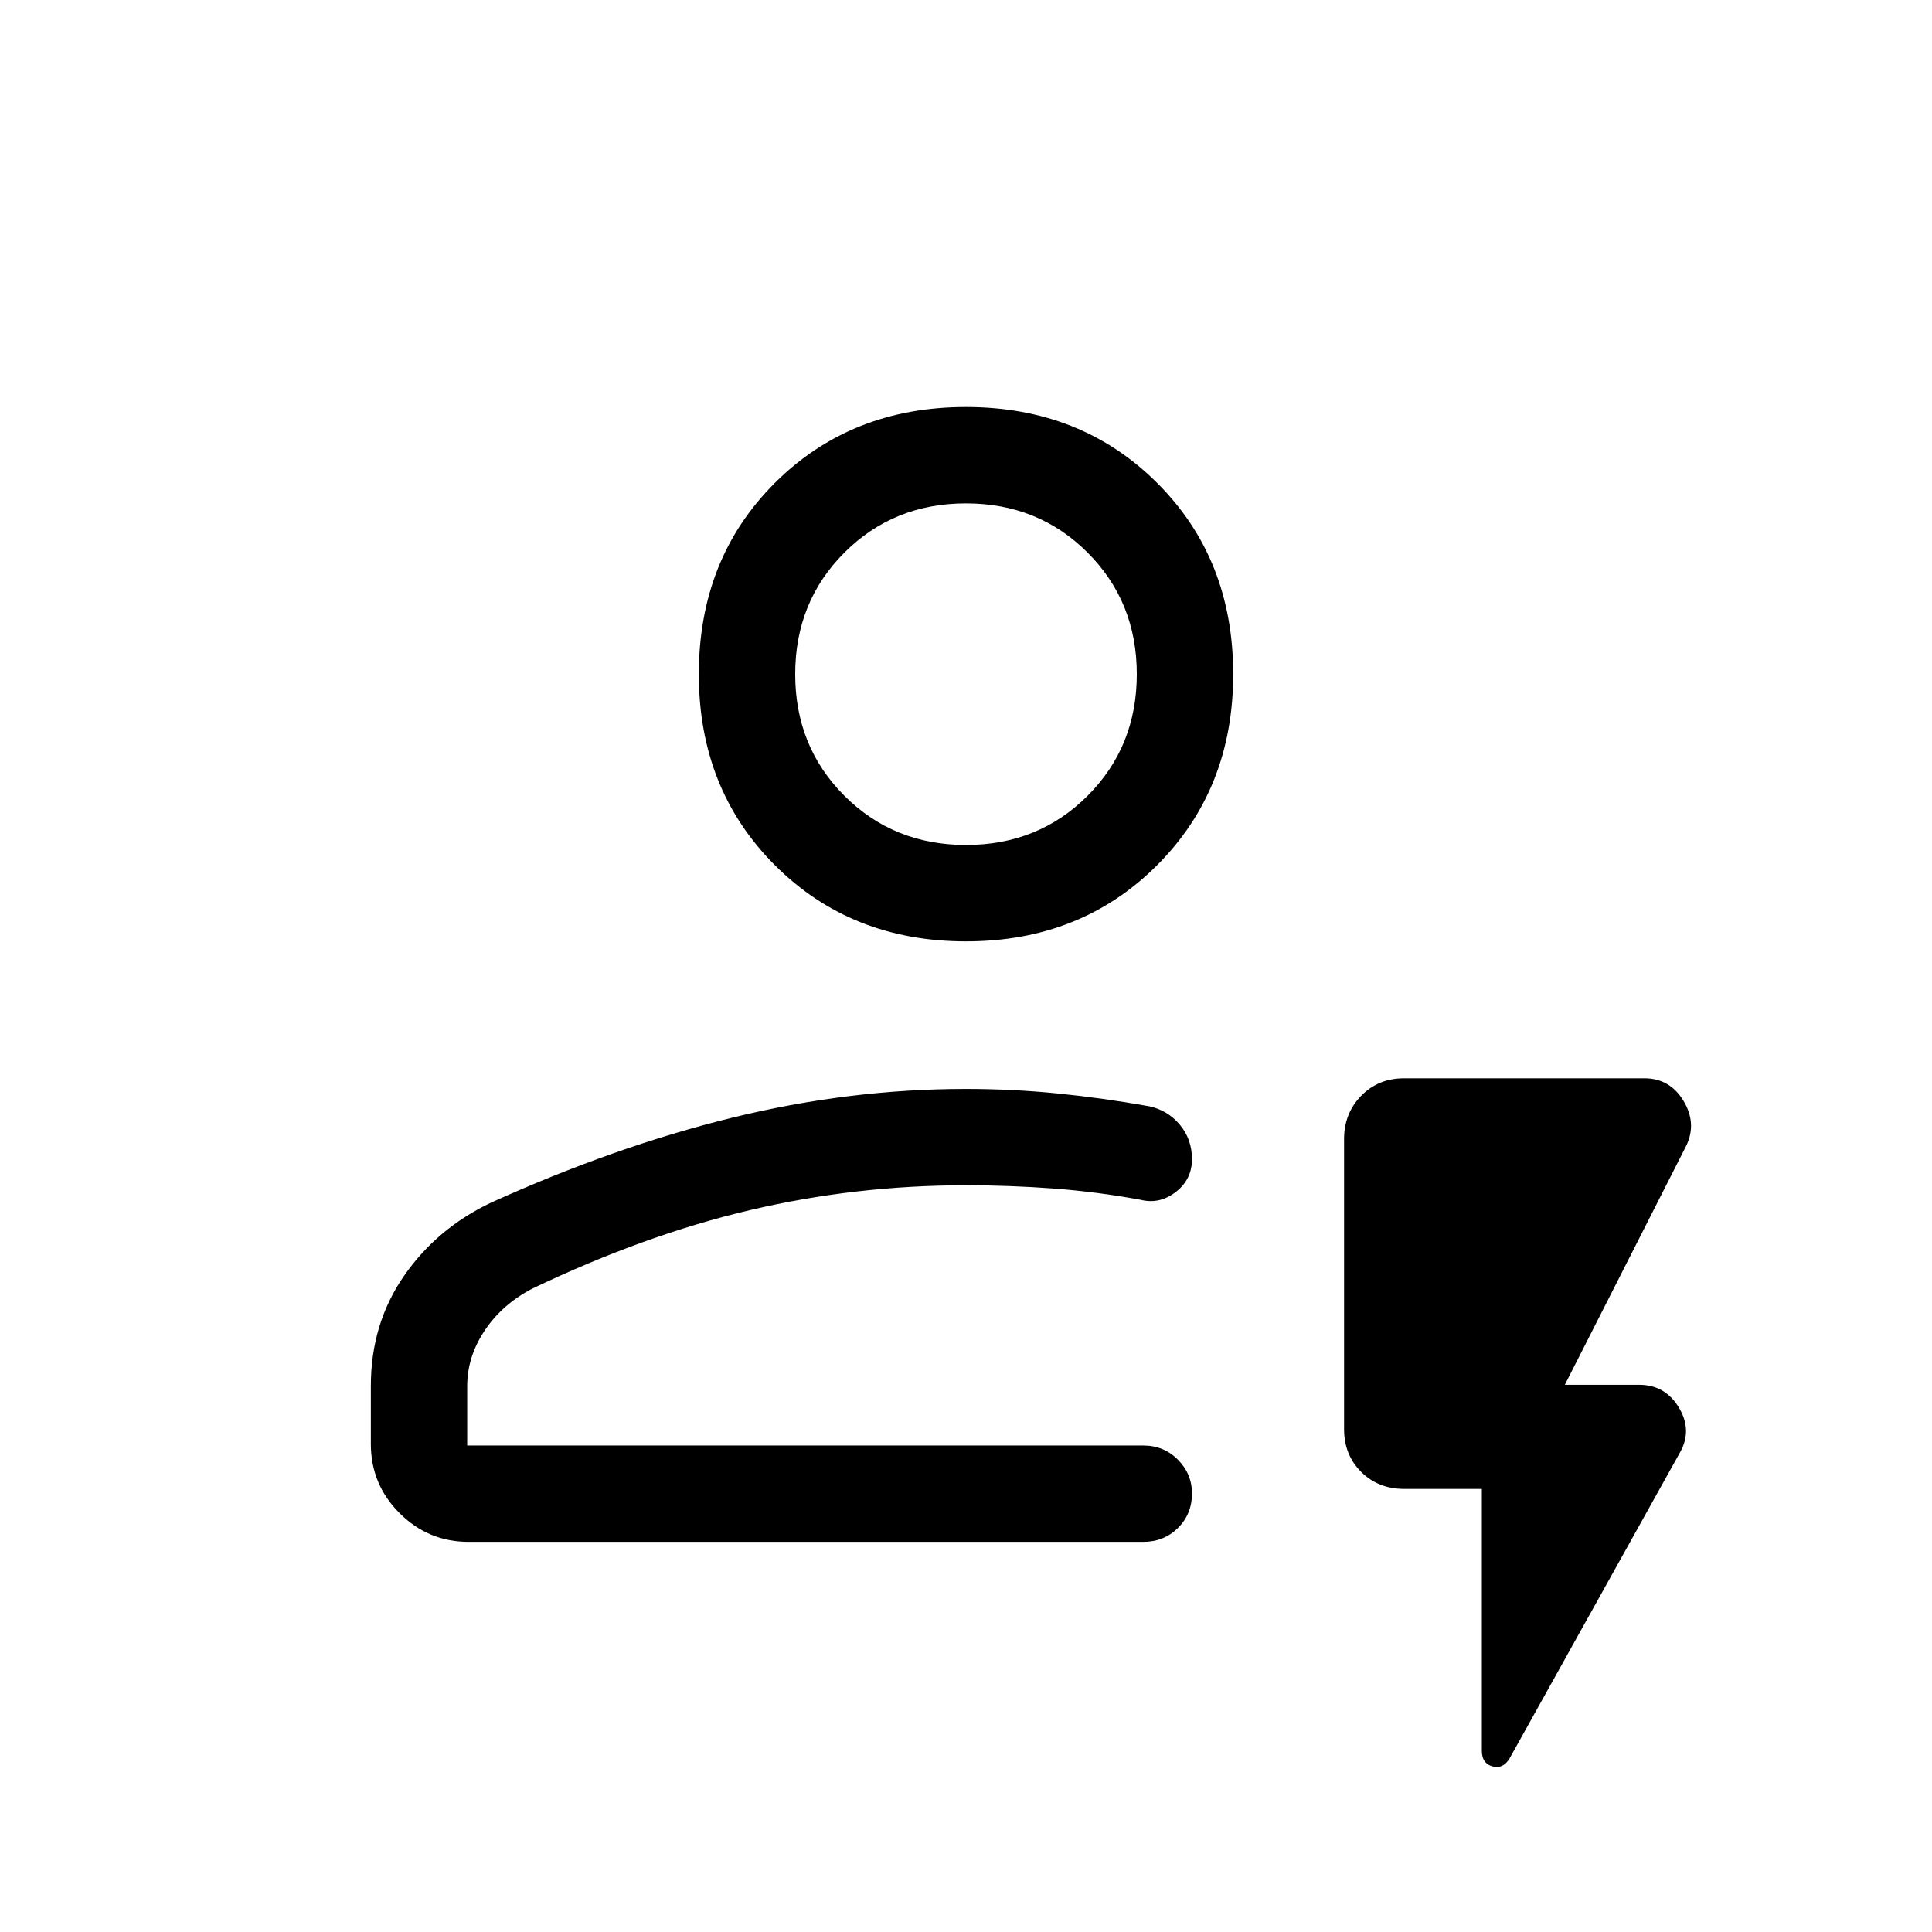 <svg xmlns="http://www.w3.org/2000/svg" height="40" viewBox="0 -960 960 960" width="40"><path d="M232.92-193.86q-20.11 0-34.38-14.27-14.27-14.27-14.27-34.38v-28.8q0-30.83 16.38-54.56 16.38-23.74 43.27-36.51 61.4-27.83 119.68-42.19 58.28-14.35 116.4-14.35 23 0 45.48 2.25 22.48 2.25 45.62 6.38 9.13 1.99 15.16 9.17 6.02 7.19 6.02 17.12 0 10.08-8.05 16.29-8.04 6.22-17.42 3.89-21.62-3.98-43.21-5.6-21.59-1.62-43.6-1.62-54.82 0-107.13 12.29-52.31 12.29-108.11 38.93-15.14 7.81-23.88 20.89-8.73 13.08-8.73 27.66v29.53h335.93q10.24 0 17.22 7.06 6.98 7.06 6.98 16.75 0 10.29-6.98 17.18-6.98 6.89-17.22 6.89H232.92Zm-.77-47.88h360.13-360.13Zm247.86-250.5q-57.12 0-94.94-37.81-37.83-37.81-37.83-94.93 0-57.38 37.81-95.08 37.81-37.69 94.94-37.69 57.12 0 94.94 37.68 37.83 37.68 37.83 95.06 0 57.12-37.81 94.94-37.81 37.83-94.94 37.83Zm-.01-47.89q35.97 0 60.42-24.45 24.45-24.45 24.45-60.42t-24.45-60.42q-24.45-24.45-60.42-24.45t-60.42 24.45q-24.45 24.45-24.45 60.42t24.45 60.42q24.45 24.45 60.42 24.45Zm0-84.87Zm256.32 404.83h-38.63q-12.85 0-21.34-8.45-8.49-8.46-8.49-21.26v-144.11q0-12.8 8.49-21.51 8.49-8.7 21.34-8.7h119.4q12.61 0 19.37 11.12 6.76 11.12 1.51 22.23L777.56-271.9h36.91q12.93 0 19.75 11.3 6.82 11.29.52 22.38L750.12-86.3q-3.23 5.44-8.52 4-5.28-1.44-5.28-7.72v-130.15Z"/></svg>